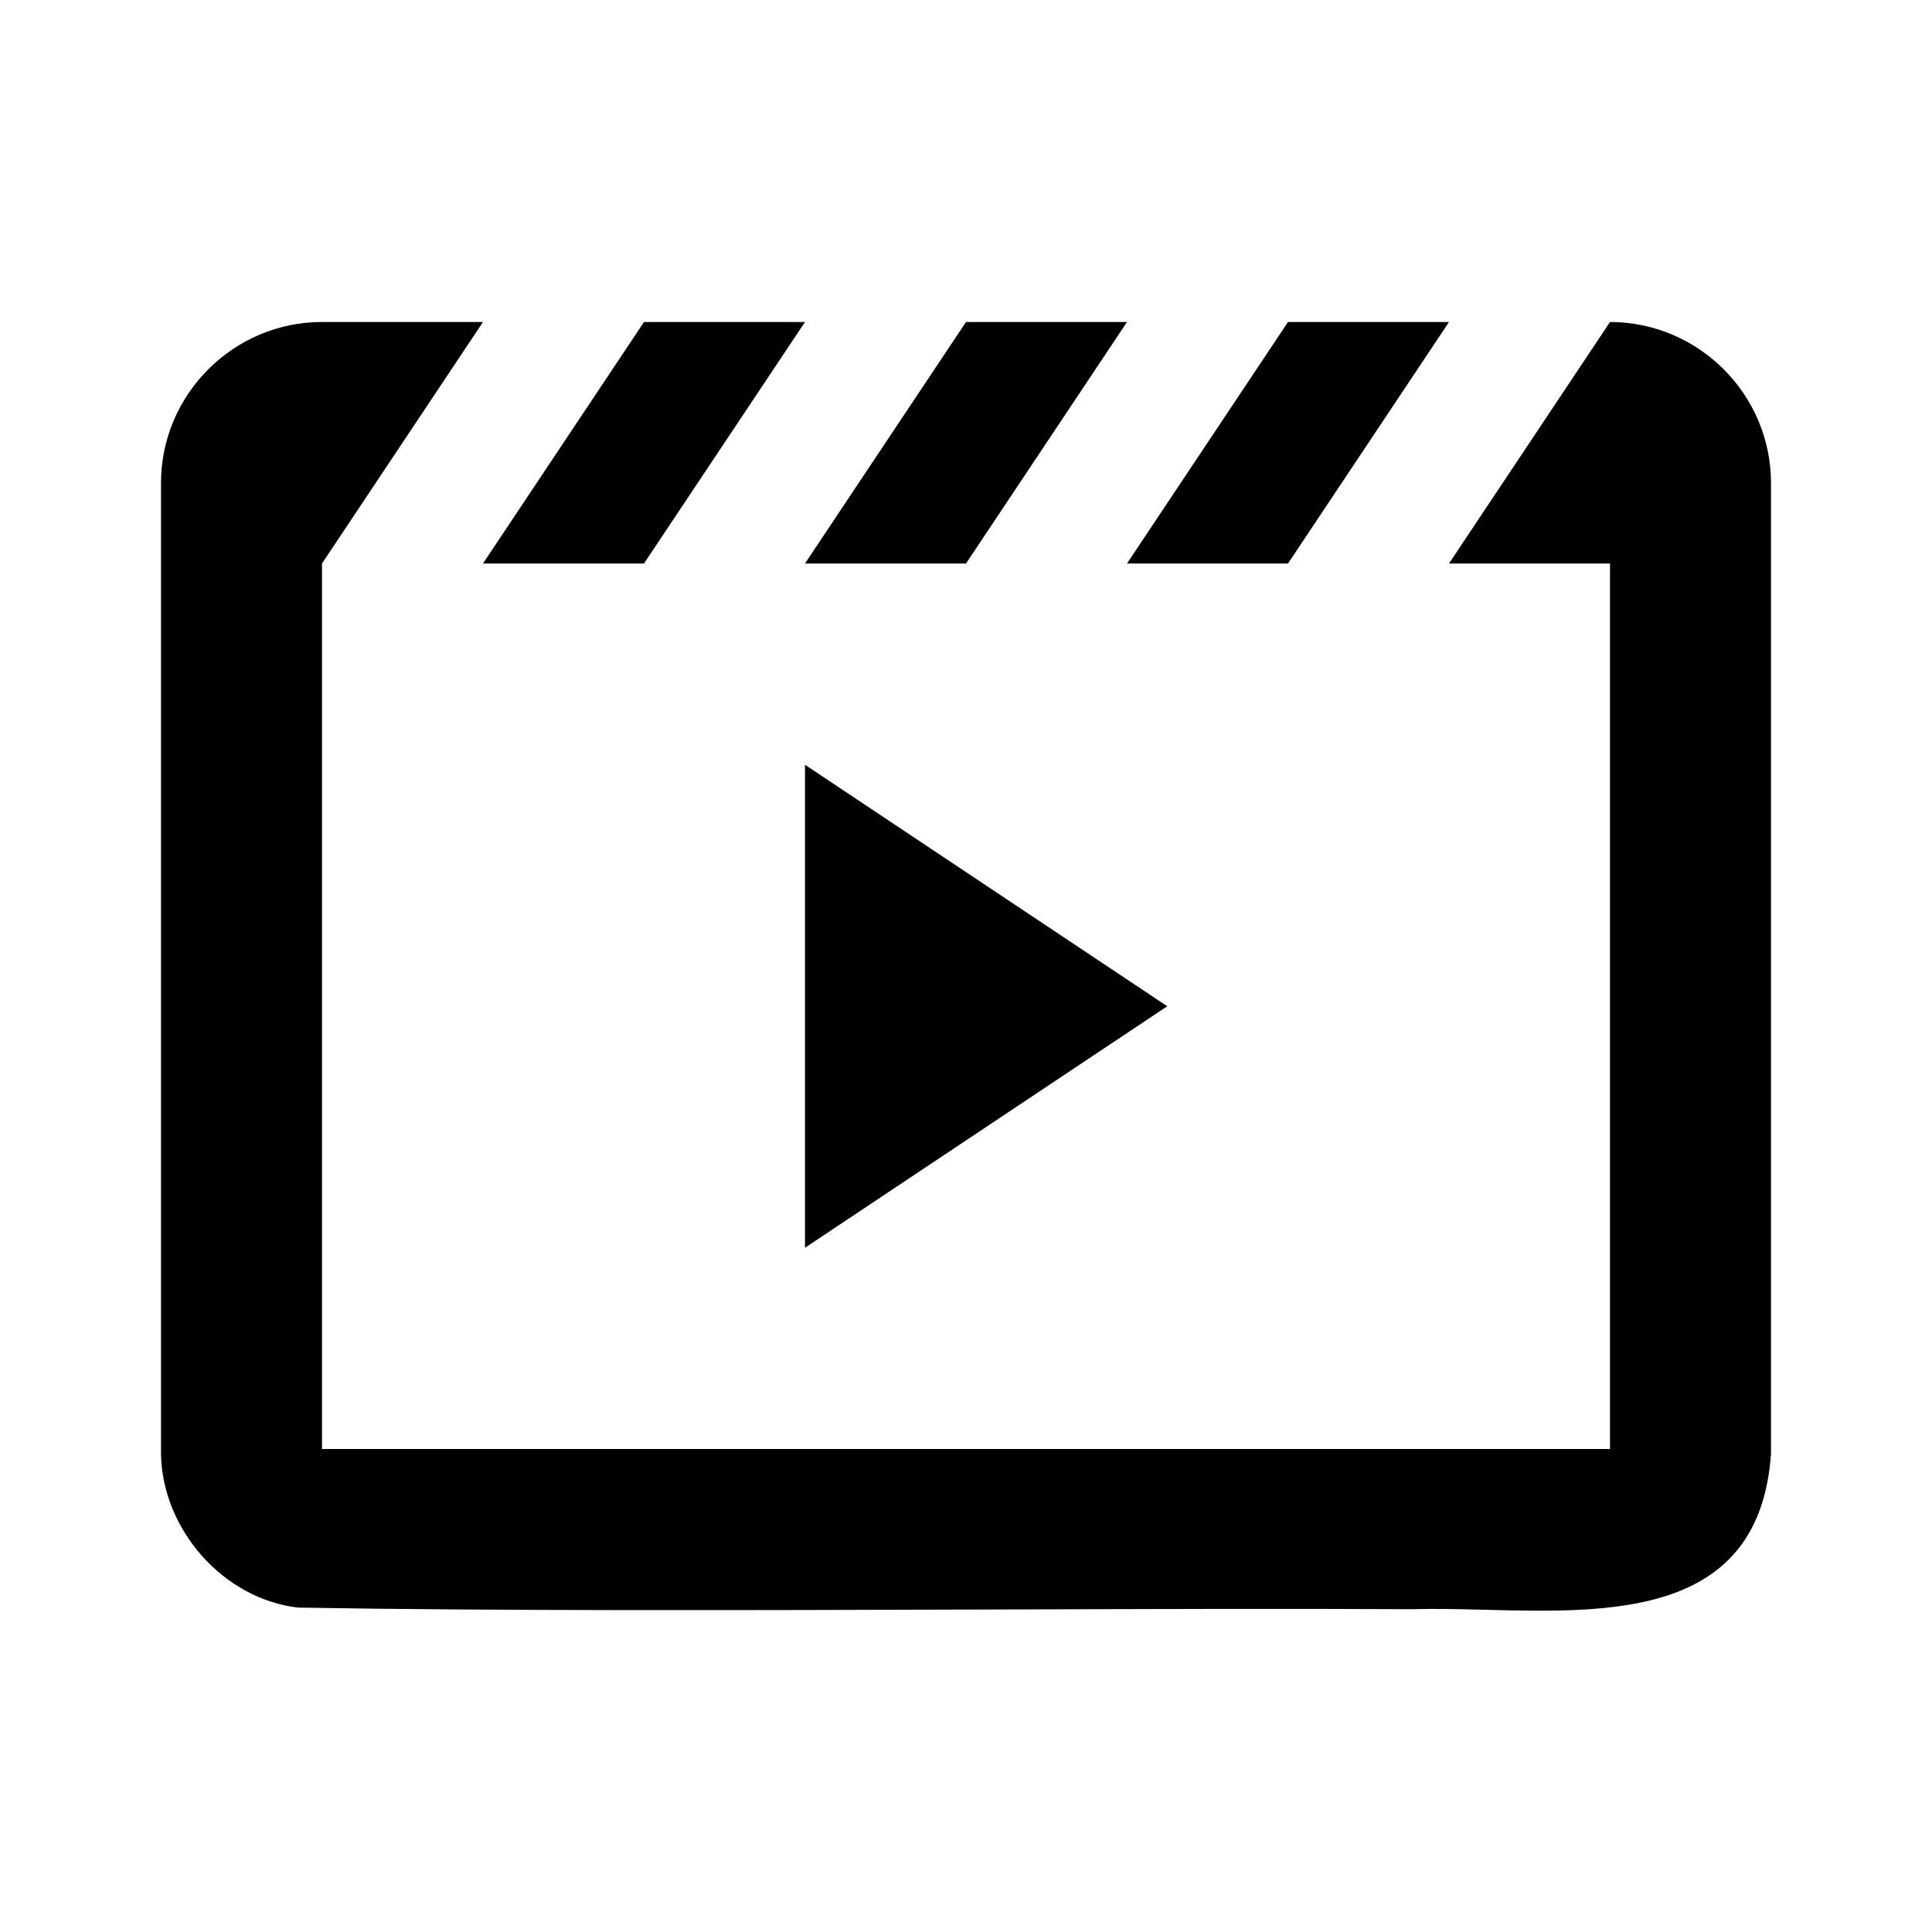 <svg id="video" width="24" height="24" viewBox="0 0 24 24" xmlns="http://www.w3.org/2000/svg">
<g id="Filled/video">
<path id="Union" fill-rule="evenodd" clip-rule="evenodd" d="M20 4L18 7H20V18H12H4V7L6 4H4C2.9 4 2 4.9 2 6V7V18.07C2.02 19 2.77 19.86 3.7 19.97C6.162 20.013 9.295 20.003 12.282 19.994H12.282H12.282H12.282C14.16 19.988 15.98 19.982 17.54 19.99C17.82 19.982 18.124 19.989 18.436 19.997H18.436H18.436H18.436C20.031 20.038 21.858 20.084 22 18.06V7V6C22 4.9 21.1 4 20 4ZM18 4H16L14 7H16L18 4ZM12 4H14L12 7H10L12 4ZM10 4H8L6 7H8L10 4ZM10 15.5L14.5 12.5L10 9.5V15.5Z"/>
</g>
</svg>
